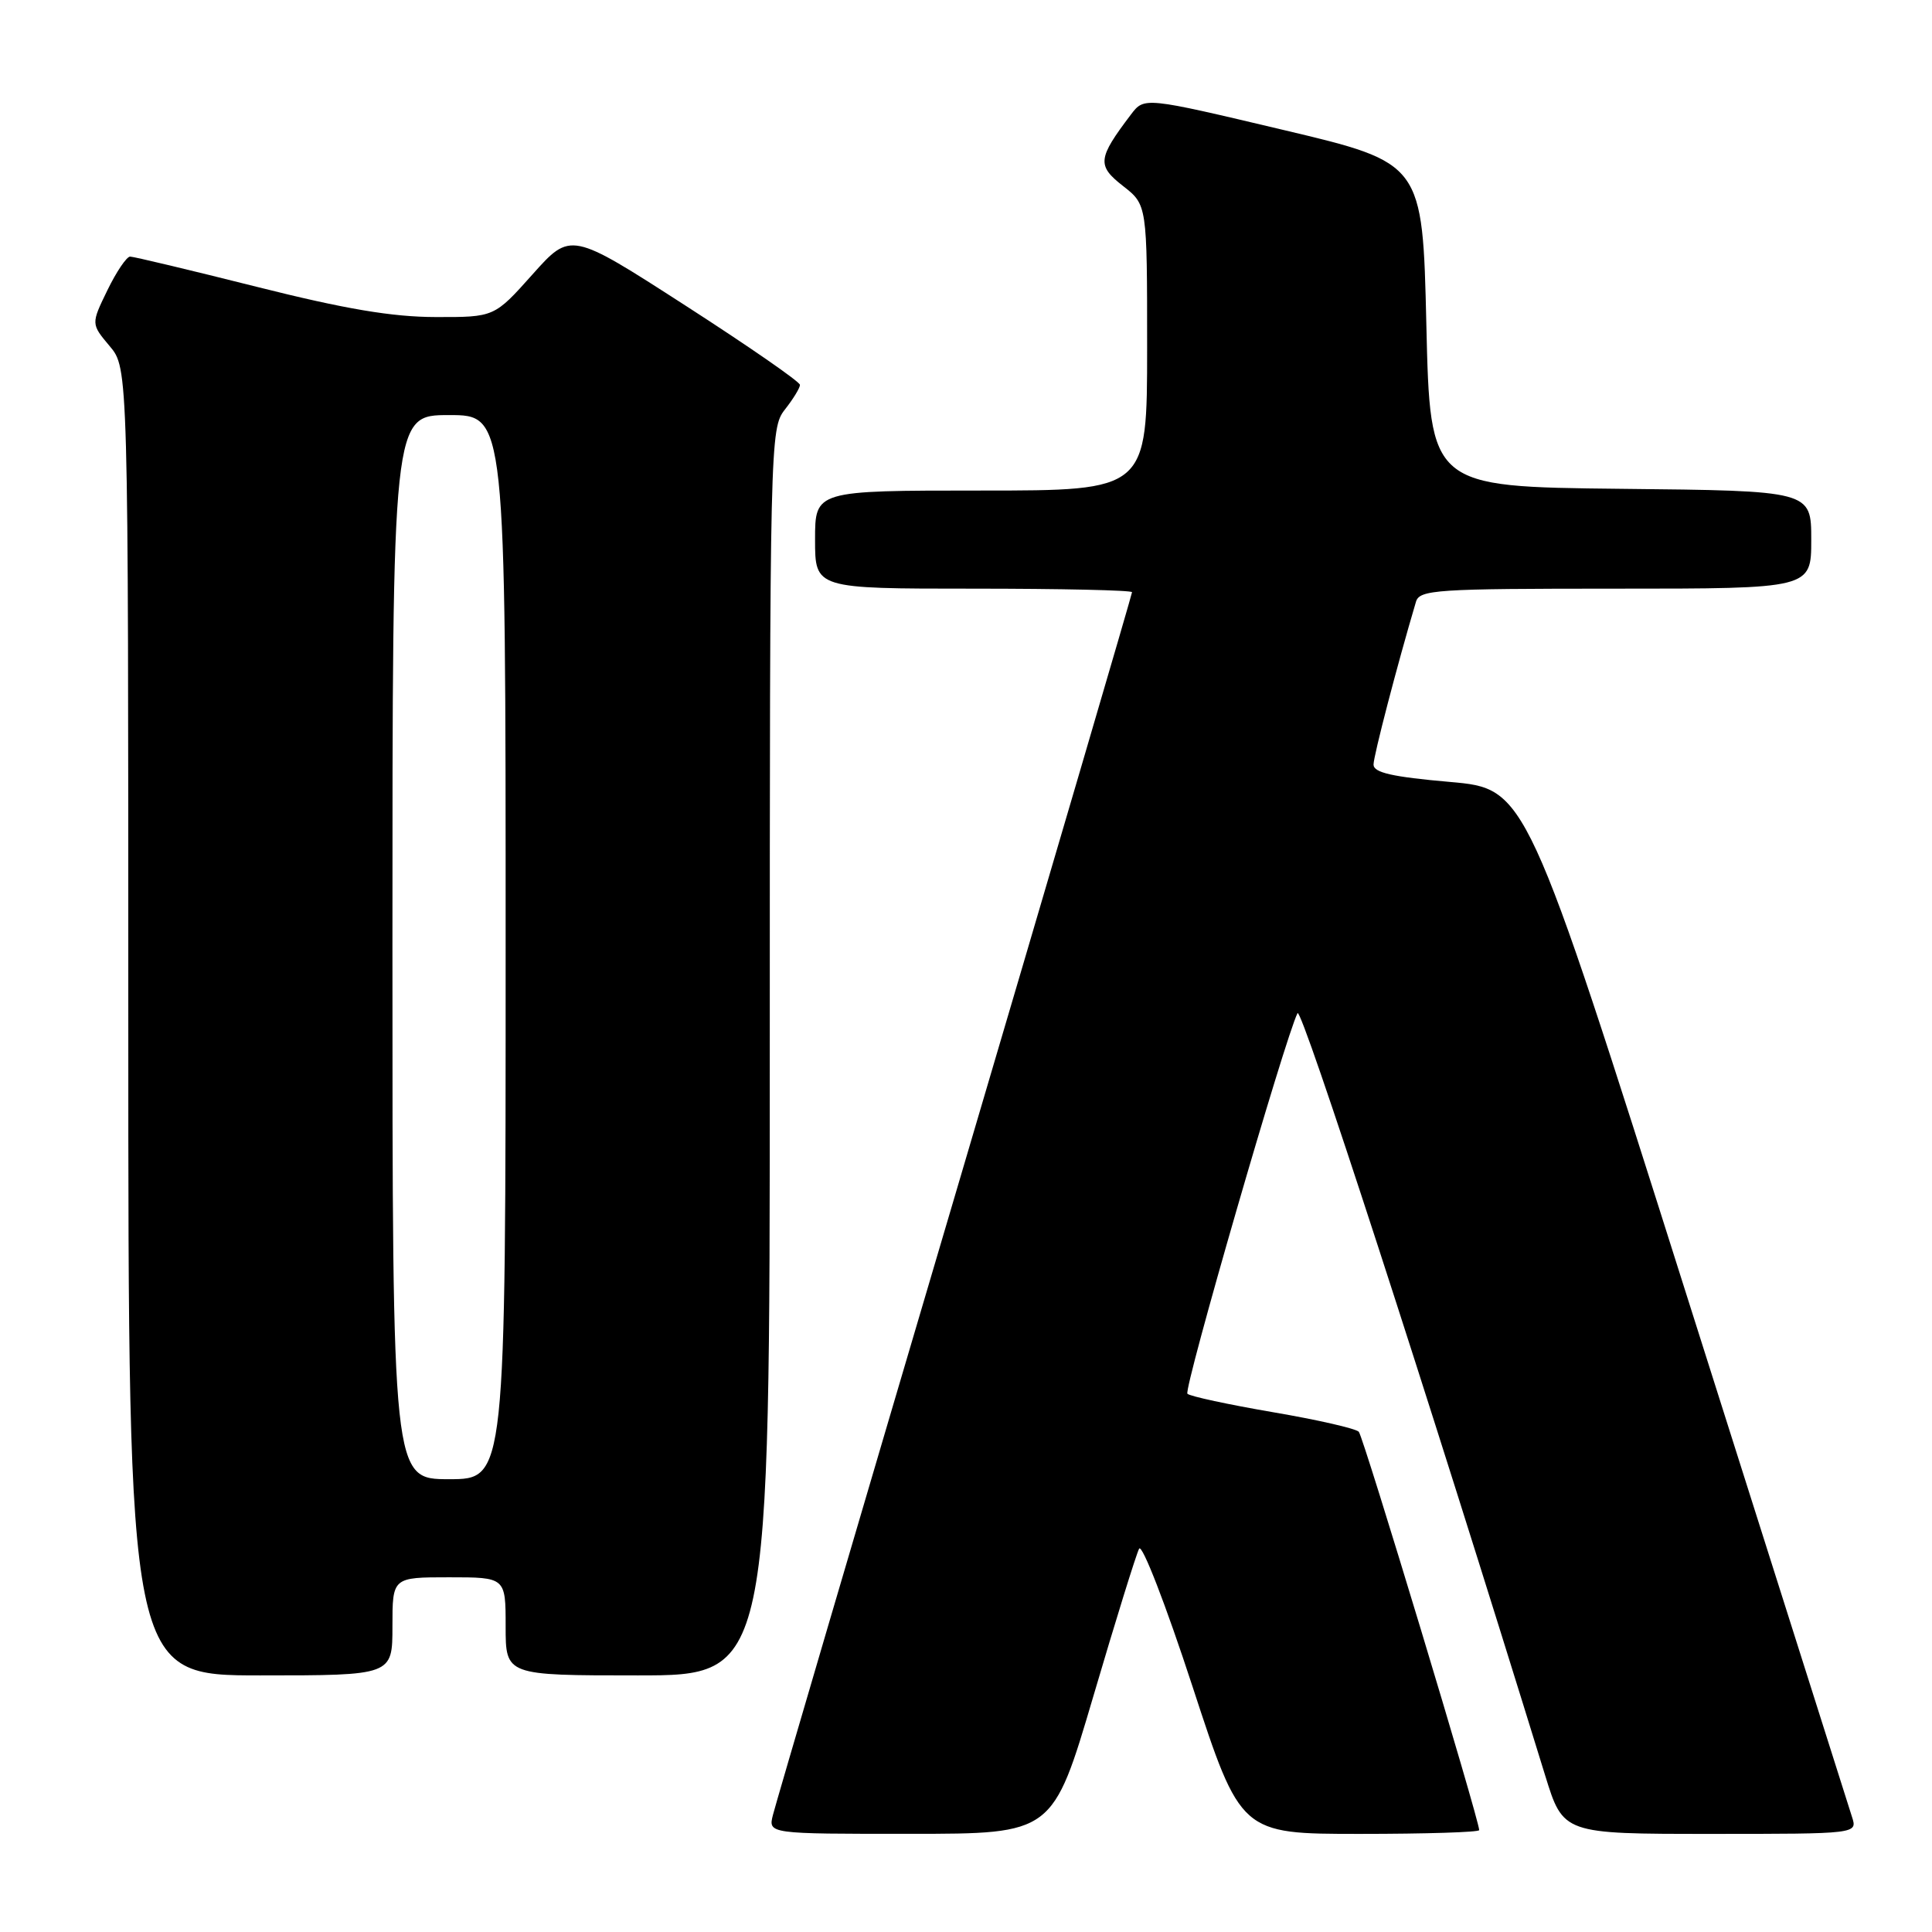 <?xml version="1.0" encoding="UTF-8" standalone="no"?>
<!DOCTYPE svg PUBLIC "-//W3C//DTD SVG 1.1//EN" "http://www.w3.org/Graphics/SVG/1.1/DTD/svg11.dtd" >
<svg xmlns="http://www.w3.org/2000/svg" xmlns:xlink="http://www.w3.org/1999/xlink" version="1.1" viewBox="0 0 256 256">
 <g >
 <path fill="currentColor"
d=" M 144.88 224.74 C 147.83 214.71 150.56 205.92 150.94 205.21 C 151.32 204.50 154.48 212.65 158.01 223.46 C 164.40 243.00 164.40 243.00 180.20 243.00 C 188.89 243.00 196.00 242.78 196.00 242.50 C 196.00 241.15 180.66 190.39 180.05 189.72 C 179.66 189.29 174.53 188.12 168.65 187.12 C 162.77 186.11 157.68 185.02 157.34 184.68 C 156.79 184.13 170.33 137.34 171.93 134.25 C 172.44 133.26 188.94 184.04 204.74 235.25 C 207.13 243.00 207.13 243.00 226.63 243.00 C 246.13 243.00 246.13 243.00 245.40 240.75 C 245.00 239.51 235.12 208.35 223.45 171.50 C 202.24 104.50 202.24 104.50 192.12 103.61 C 184.47 102.94 182.00 102.38 182.00 101.31 C 182.00 100.16 185.13 88.14 187.62 79.75 C 188.09 78.14 190.23 78.00 214.07 78.00 C 240.00 78.00 240.00 78.00 240.00 71.52 C 240.00 65.03 240.00 65.03 214.75 64.77 C 189.50 64.50 189.50 64.50 189.00 43.04 C 188.50 21.59 188.50 21.59 170.06 17.22 C 151.62 12.85 151.62 12.85 149.86 15.17 C 145.44 21.00 145.33 21.93 148.80 24.64 C 152.00 27.14 152.00 27.14 152.00 46.07 C 152.00 65.00 152.00 65.00 130.00 65.00 C 108.00 65.00 108.00 65.00 108.00 71.50 C 108.00 78.00 108.00 78.00 129.00 78.00 C 140.55 78.00 150.00 78.21 150.00 78.47 C 150.00 78.73 139.44 114.72 126.53 158.45 C 113.61 202.18 102.76 239.09 102.42 240.48 C 101.78 243.00 101.78 243.00 120.64 242.99 C 139.50 242.99 139.50 242.99 144.88 224.74 Z  M 52.00 215.50 C 52.00 209.00 52.00 209.00 59.50 209.00 C 67.00 209.00 67.00 209.00 67.00 215.50 C 67.00 222.00 67.00 222.00 84.50 222.00 C 102.00 222.00 102.00 222.00 102.00 139.41 C 102.00 58.33 102.04 56.77 104.00 54.27 C 105.10 52.87 106.00 51.40 106.00 51.00 C 106.00 50.59 99.16 45.86 90.81 40.48 C 75.62 30.69 75.62 30.69 70.56 36.36 C 65.50 42.03 65.50 42.03 57.71 42.01 C 51.96 42.00 45.72 40.95 34.00 38.00 C 25.25 35.80 17.71 34.00 17.24 34.00 C 16.78 34.00 15.42 36.01 14.23 38.46 C 12.06 42.92 12.06 42.92 14.53 45.86 C 17.00 48.79 17.00 48.79 17.00 135.39 C 17.00 222.00 17.00 222.00 34.50 222.00 C 52.00 222.00 52.00 222.00 52.00 215.50 Z  M 52.00 125.50 C 52.00 55.00 52.00 55.00 59.50 55.00 C 67.00 55.00 67.00 55.00 67.00 125.50 C 67.00 196.00 67.00 196.00 59.50 196.00 C 52.00 196.00 52.00 196.00 52.00 125.50 Z "/>
</g>
</svg>